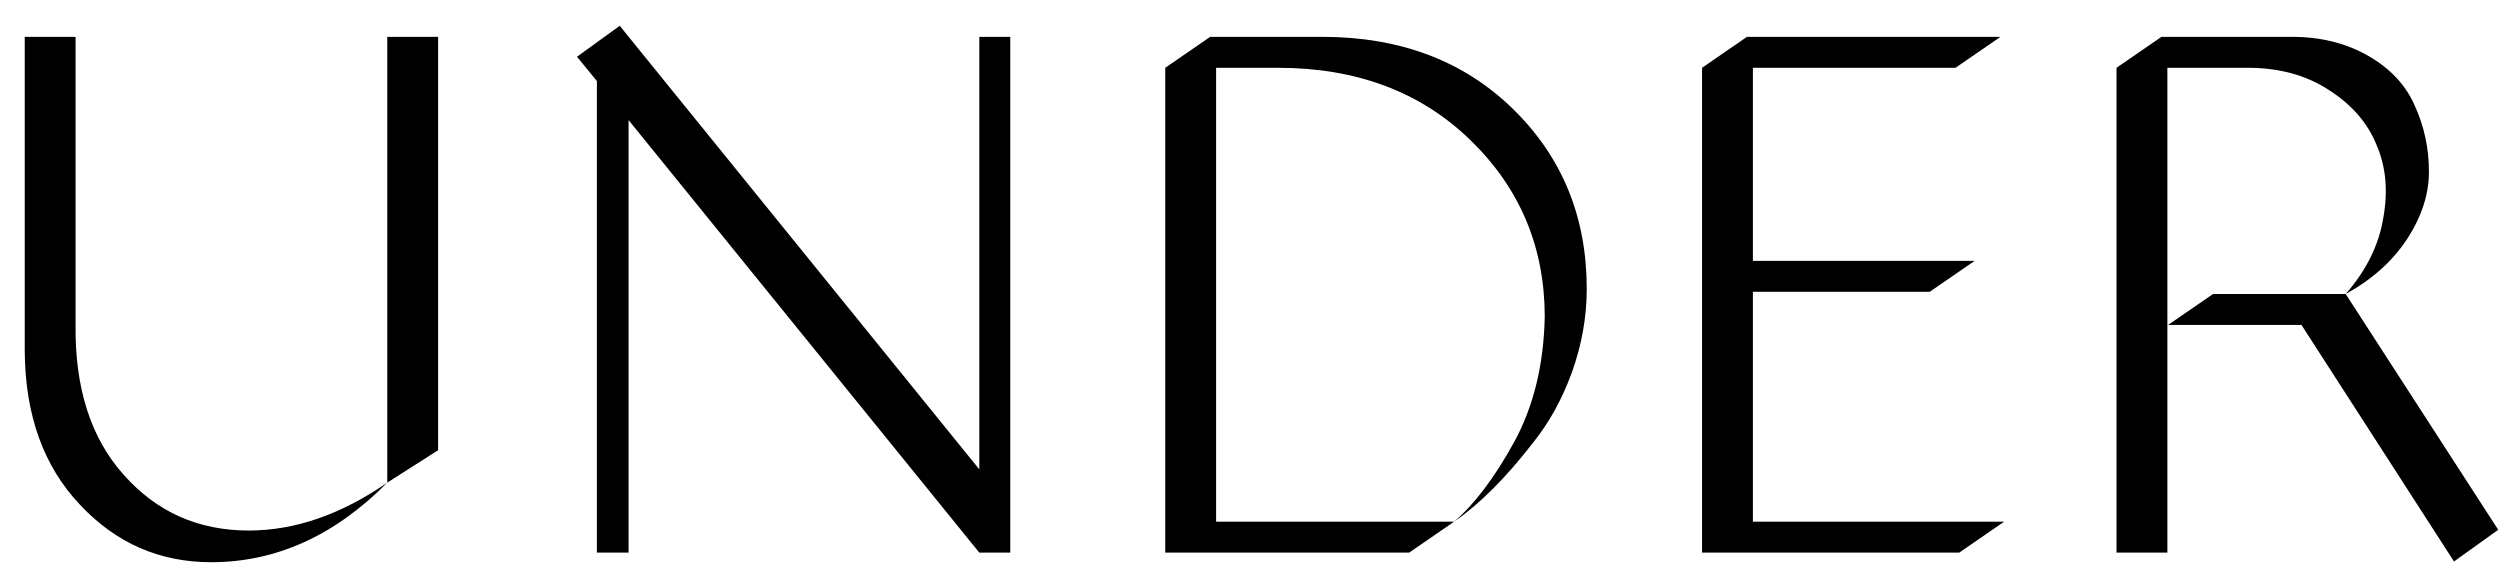 <svg width="95" height="22" viewBox="0 0 95 22" fill="none" xmlns="http://www.w3.org/2000/svg">
<path id="UNDER" d="M2.872 1.4V12.292C2.835 14.719 3.441 16.632 4.692 18.032C5.943 19.451 7.529 20.16 9.452 20.16C11.207 20.16 12.961 19.553 14.716 18.34C12.719 20.356 10.488 21.364 8.024 21.364C6.064 21.364 4.403 20.636 3.04 19.18C1.659 17.724 0.959 15.783 0.94 13.356V1.4H2.872ZM14.716 18.34V1.4H16.648V17.108L14.716 18.34ZM37.214 17.836V1.4H38.39V21H37.214L23.886 4.564V21H22.682V3.08L21.926 2.156L23.55 0.98L37.214 17.836ZM45.988 1.4H50.244C53.193 1.4 55.601 2.305 57.468 4.116C59.353 5.945 60.296 8.232 60.296 10.976C60.296 12.04 60.109 13.095 59.736 14.14C59.362 15.167 58.868 16.063 58.252 16.828C57.225 18.153 56.227 19.152 55.256 19.824C56.04 19.152 56.805 18.135 57.552 16.772C58.28 15.428 58.663 13.851 58.7 12.04C58.7 9.389 57.757 7.149 55.872 5.32C53.986 3.491 51.55 2.576 48.564 2.576H46.212V19.824H55.256L53.548 21H44.28V2.576L45.988 1.4ZM66.61 11.088V19.824H76.158L74.45 21H64.678V2.576L66.386 1.4H76.018L74.31 2.576H66.61V9.912H75.038L73.33 11.088H66.61ZM82.136 1.4H87.092C88.194 1.4 89.164 1.643 90.004 2.128C90.844 2.613 91.432 3.248 91.768 4.032C92.123 4.816 92.3 5.647 92.3 6.524C92.3 7.383 92.02 8.241 91.46 9.1C90.9 9.94 90.126 10.631 89.136 11.172C89.92 10.276 90.396 9.315 90.564 8.288C90.751 7.261 90.667 6.337 90.312 5.516C89.976 4.676 89.37 3.976 88.492 3.416C87.634 2.856 86.607 2.576 85.412 2.576H82.36V21H80.428V2.576L82.136 1.4ZM84.096 11.172H89.136L94.932 20.132L93.252 21.336L87.456 12.348H82.388L84.096 11.172Z" fill="black"/>
</svg>

